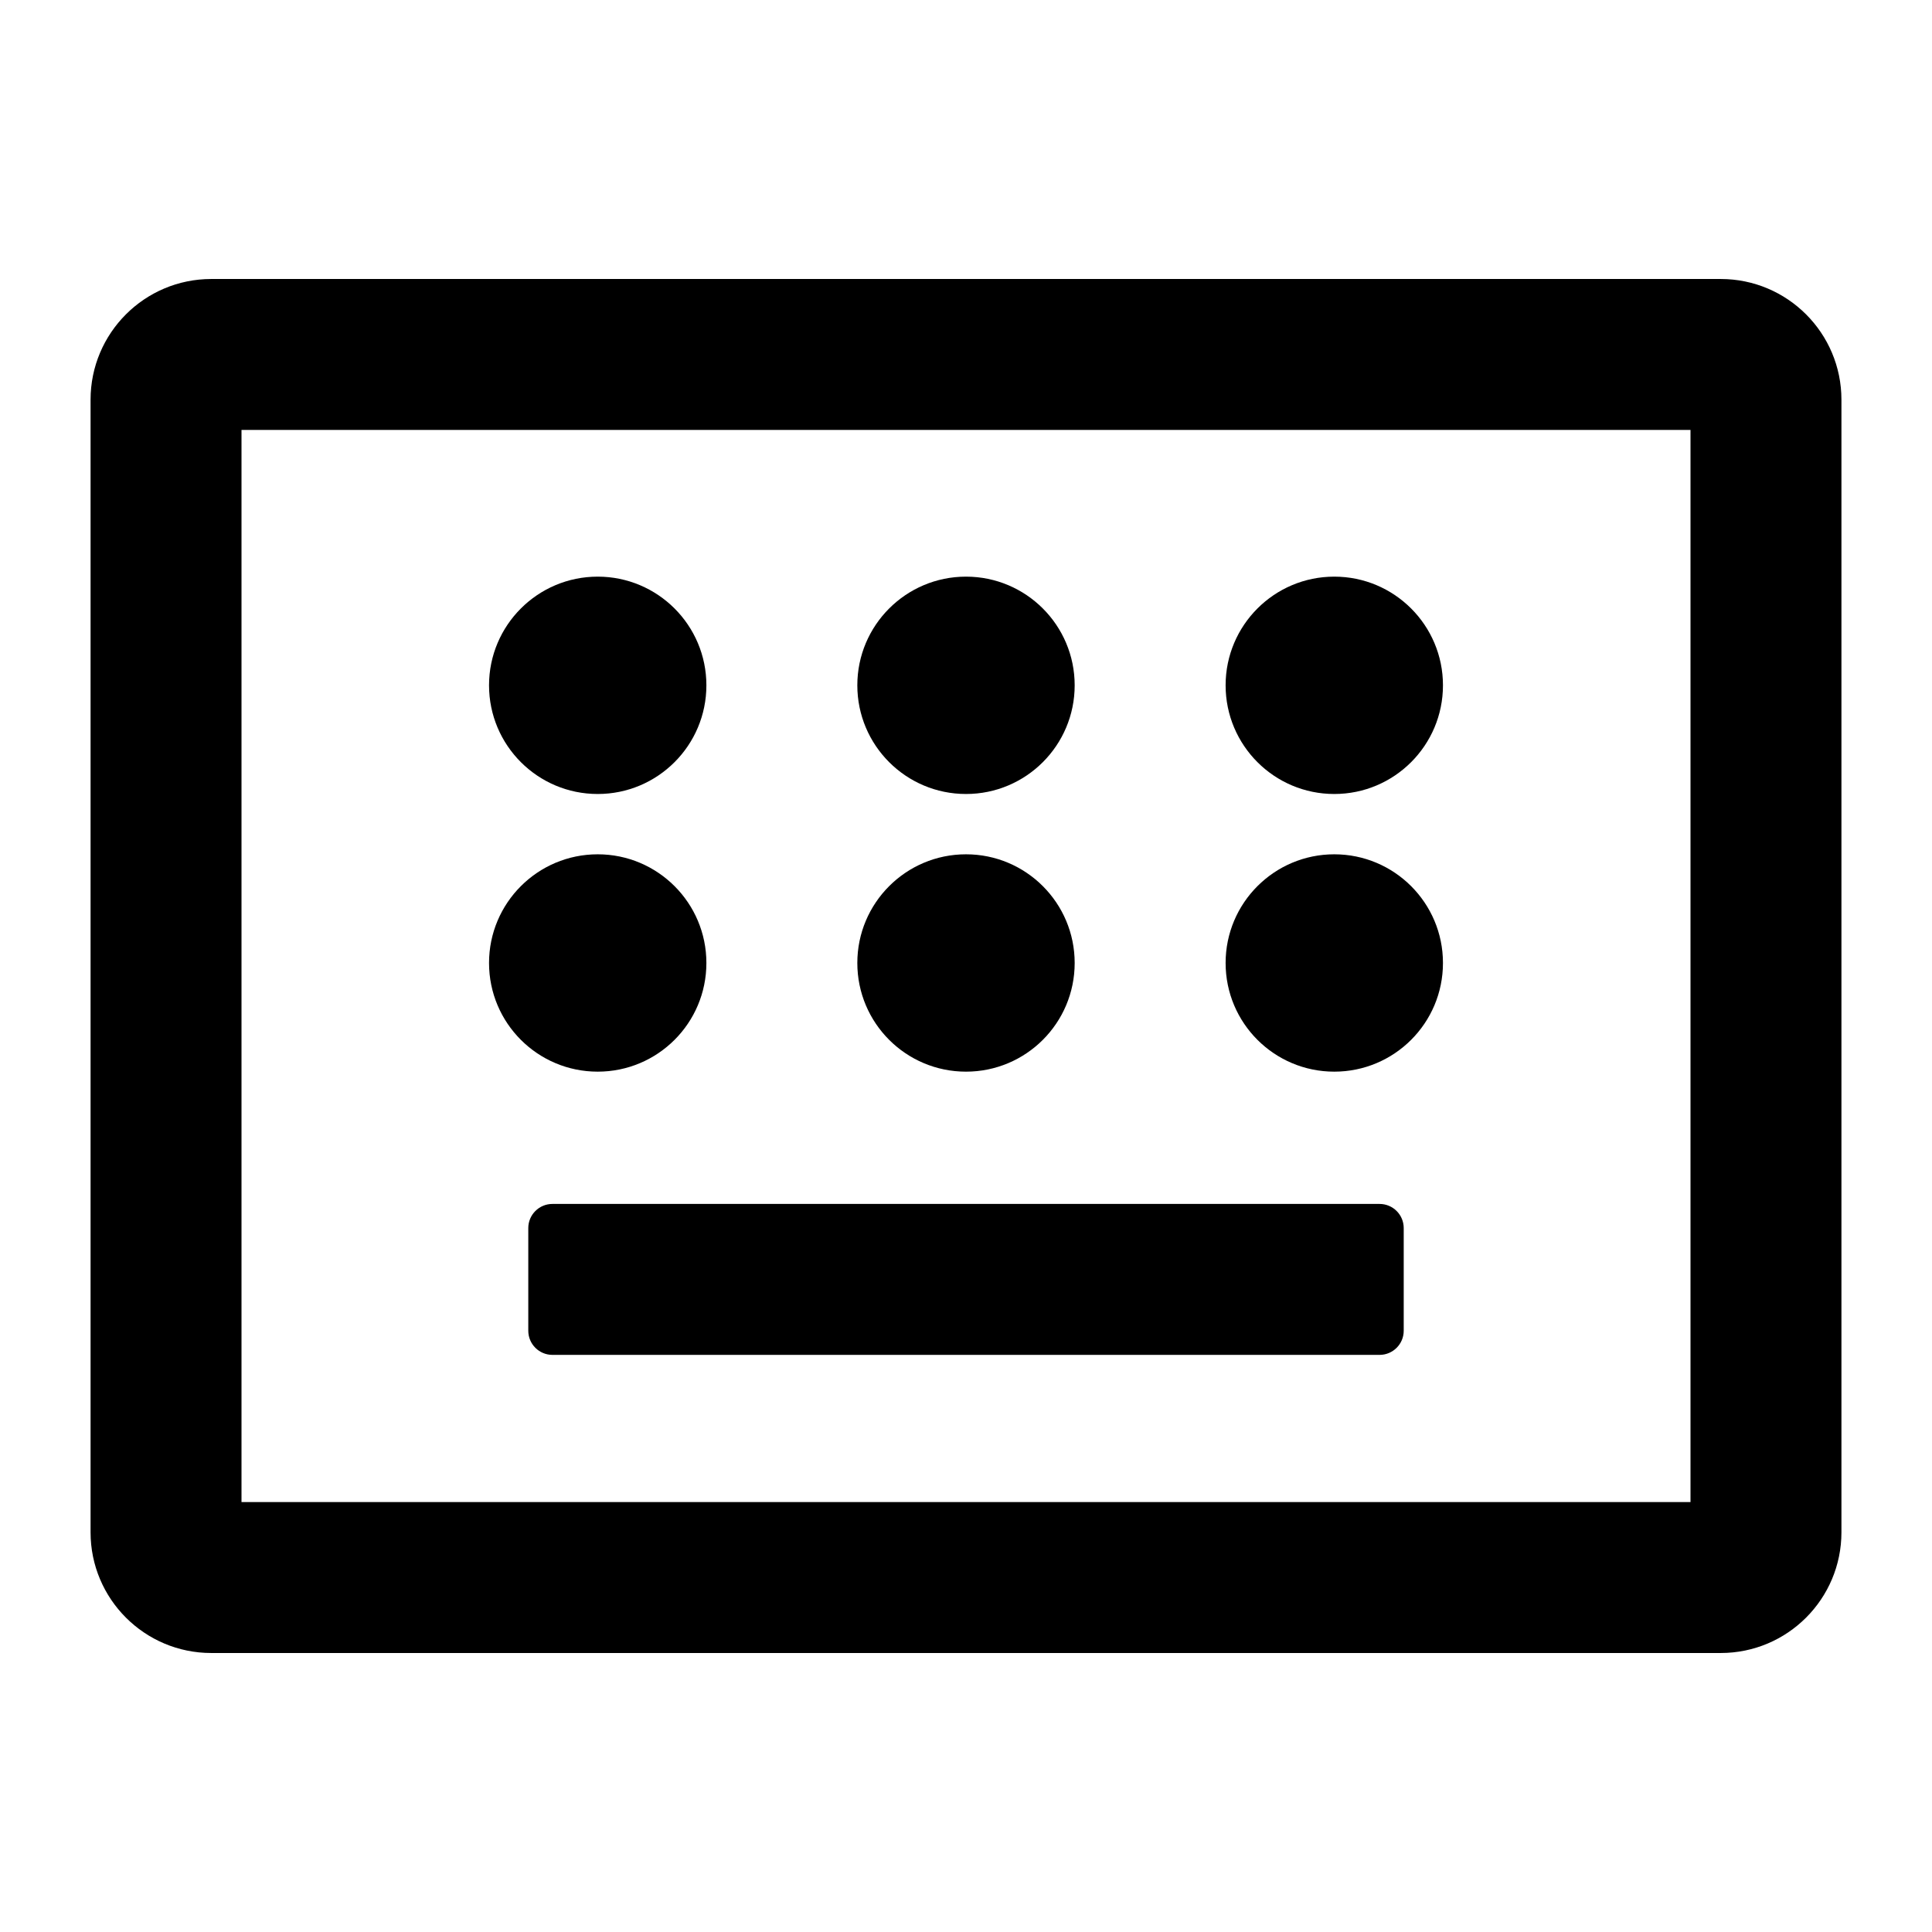 <svg xmlns="http://www.w3.org/2000/svg" viewBox="0 0 32 32" fill="currentColor">
  <path d="M4 24.879V7.121H28V24.879H4ZM1.5 6.621V25.379C1.5 26.483 2.395 27.379 3.5 27.379H28.5C29.605 27.379 30.5 26.483 30.5 25.379V6.621C30.5 5.517 29.605 4.621 28.5 4.621H3.5C2.395 4.621 1.5 5.517 1.5 6.621ZM11.7 11.351C11.7 12.345 10.894 13.151 9.9 13.151C8.906 13.151 8.1 12.345 8.1 11.351C8.1 10.357 8.906 9.551 9.9 9.551C10.894 9.551 11.7 10.357 11.7 11.351ZM9.9 17.75C10.894 17.75 11.7 16.945 11.7 15.95C11.7 14.956 10.894 14.15 9.9 14.15C8.906 14.15 8.1 14.956 8.1 15.95C8.1 16.945 8.906 17.75 9.9 17.75ZM17.8 11.351C17.8 12.345 16.994 13.151 16 13.151C15.006 13.151 14.2 12.345 14.2 11.351C14.2 10.357 15.006 9.551 16 9.551C16.994 9.551 17.8 10.357 17.8 11.351ZM16 17.75C16.994 17.75 17.8 16.945 17.8 15.95C17.8 14.956 16.994 14.15 16 14.15C15.006 14.15 14.2 14.956 14.2 15.95C14.2 16.945 15.006 17.75 16 17.75ZM23.9 11.351C23.9 12.345 23.094 13.151 22.1 13.151C21.106 13.151 20.3 12.345 20.3 11.351C20.3 10.357 21.106 9.551 22.1 9.551C23.094 9.551 23.9 10.357 23.9 11.351ZM22.1 17.75C23.094 17.75 23.9 16.945 23.9 15.95C23.9 14.956 23.094 14.15 22.1 14.15C21.106 14.15 20.3 14.956 20.3 15.95C20.3 16.945 21.106 17.75 22.1 17.75ZM9.15 19.941C8.929 19.941 8.75 20.12 8.75 20.341V22.041C8.75 22.262 8.929 22.441 9.15 22.441H22.85C23.071 22.441 23.25 22.262 23.25 22.041V20.341C23.25 20.12 23.071 19.941 22.85 19.941H9.15Z" />
</svg>
